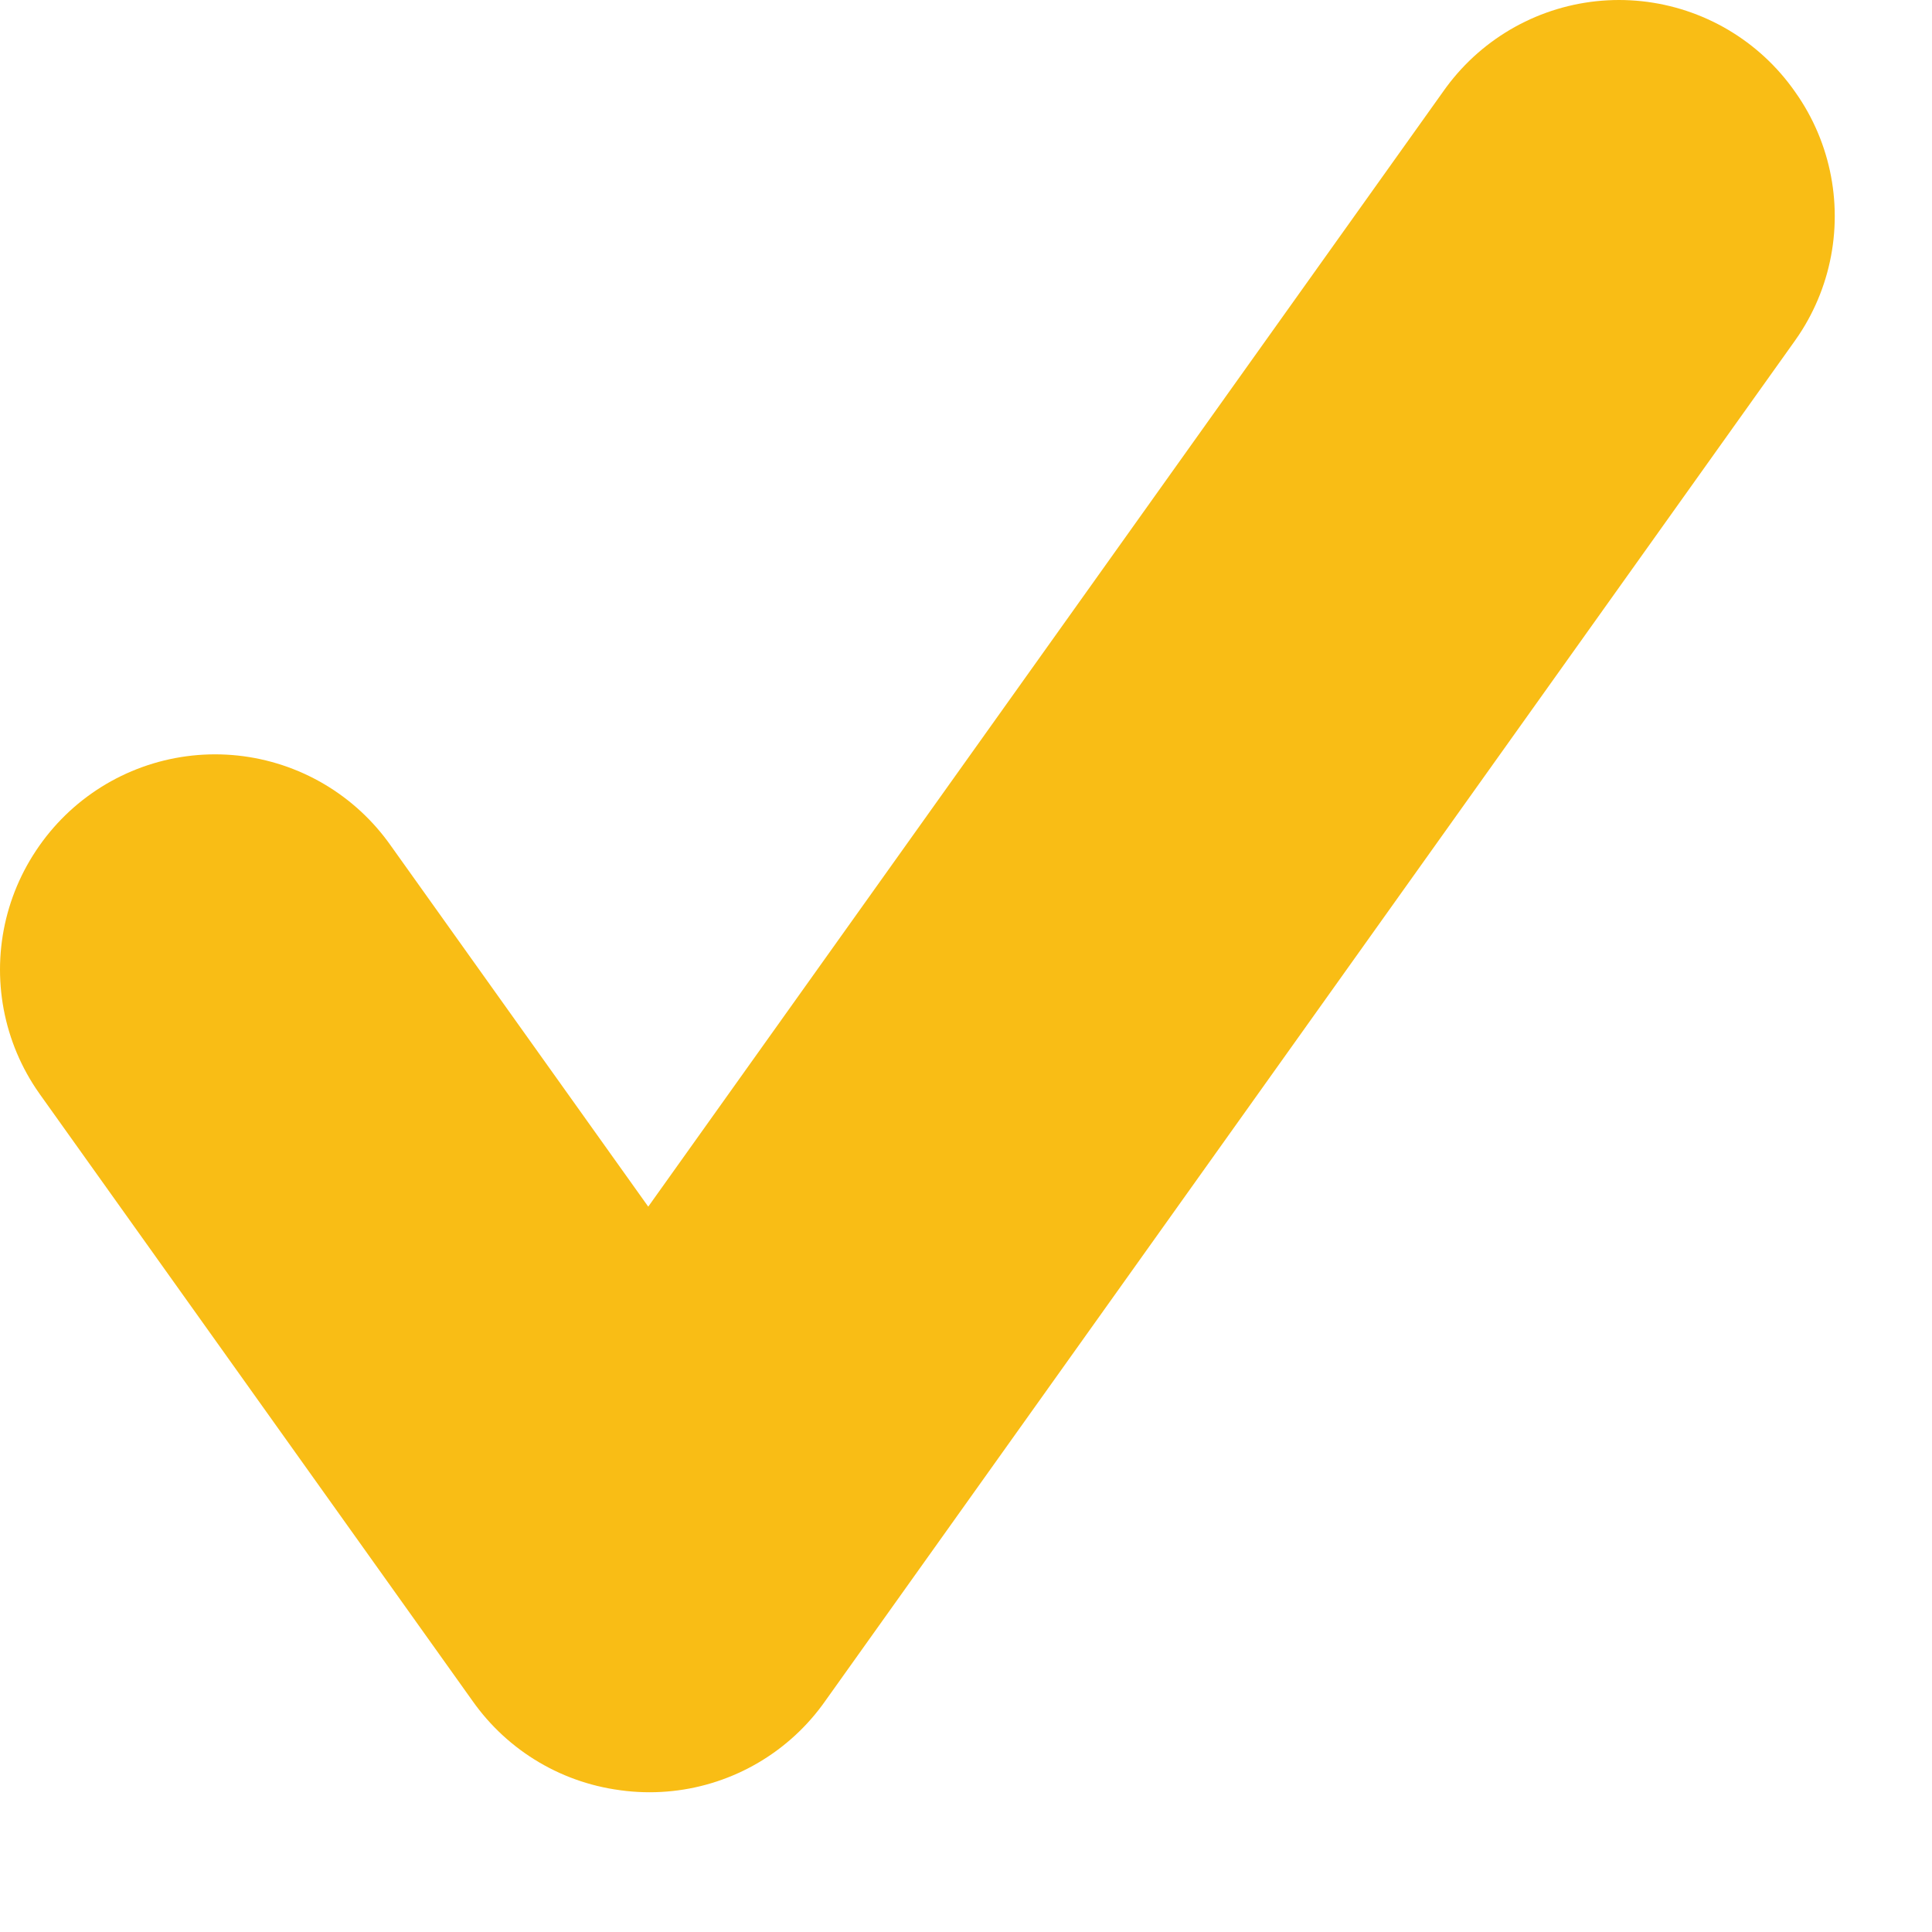 <svg width="9" height="9" viewBox="0 0 9 9" fill="none" xmlns="http://www.w3.org/2000/svg">
<path fill-rule="evenodd" clip-rule="evenodd" d="M3.026 7.349L3.021 7.342L7.542 1L7.547 1.007L3.026 7.349ZM3.019 7.348L1 4.517L1.002 4.514L3.021 7.345L3.019 7.348Z" stroke="#F9BD15" stroke-width="2" stroke-linejoin="round"/>
</svg>

